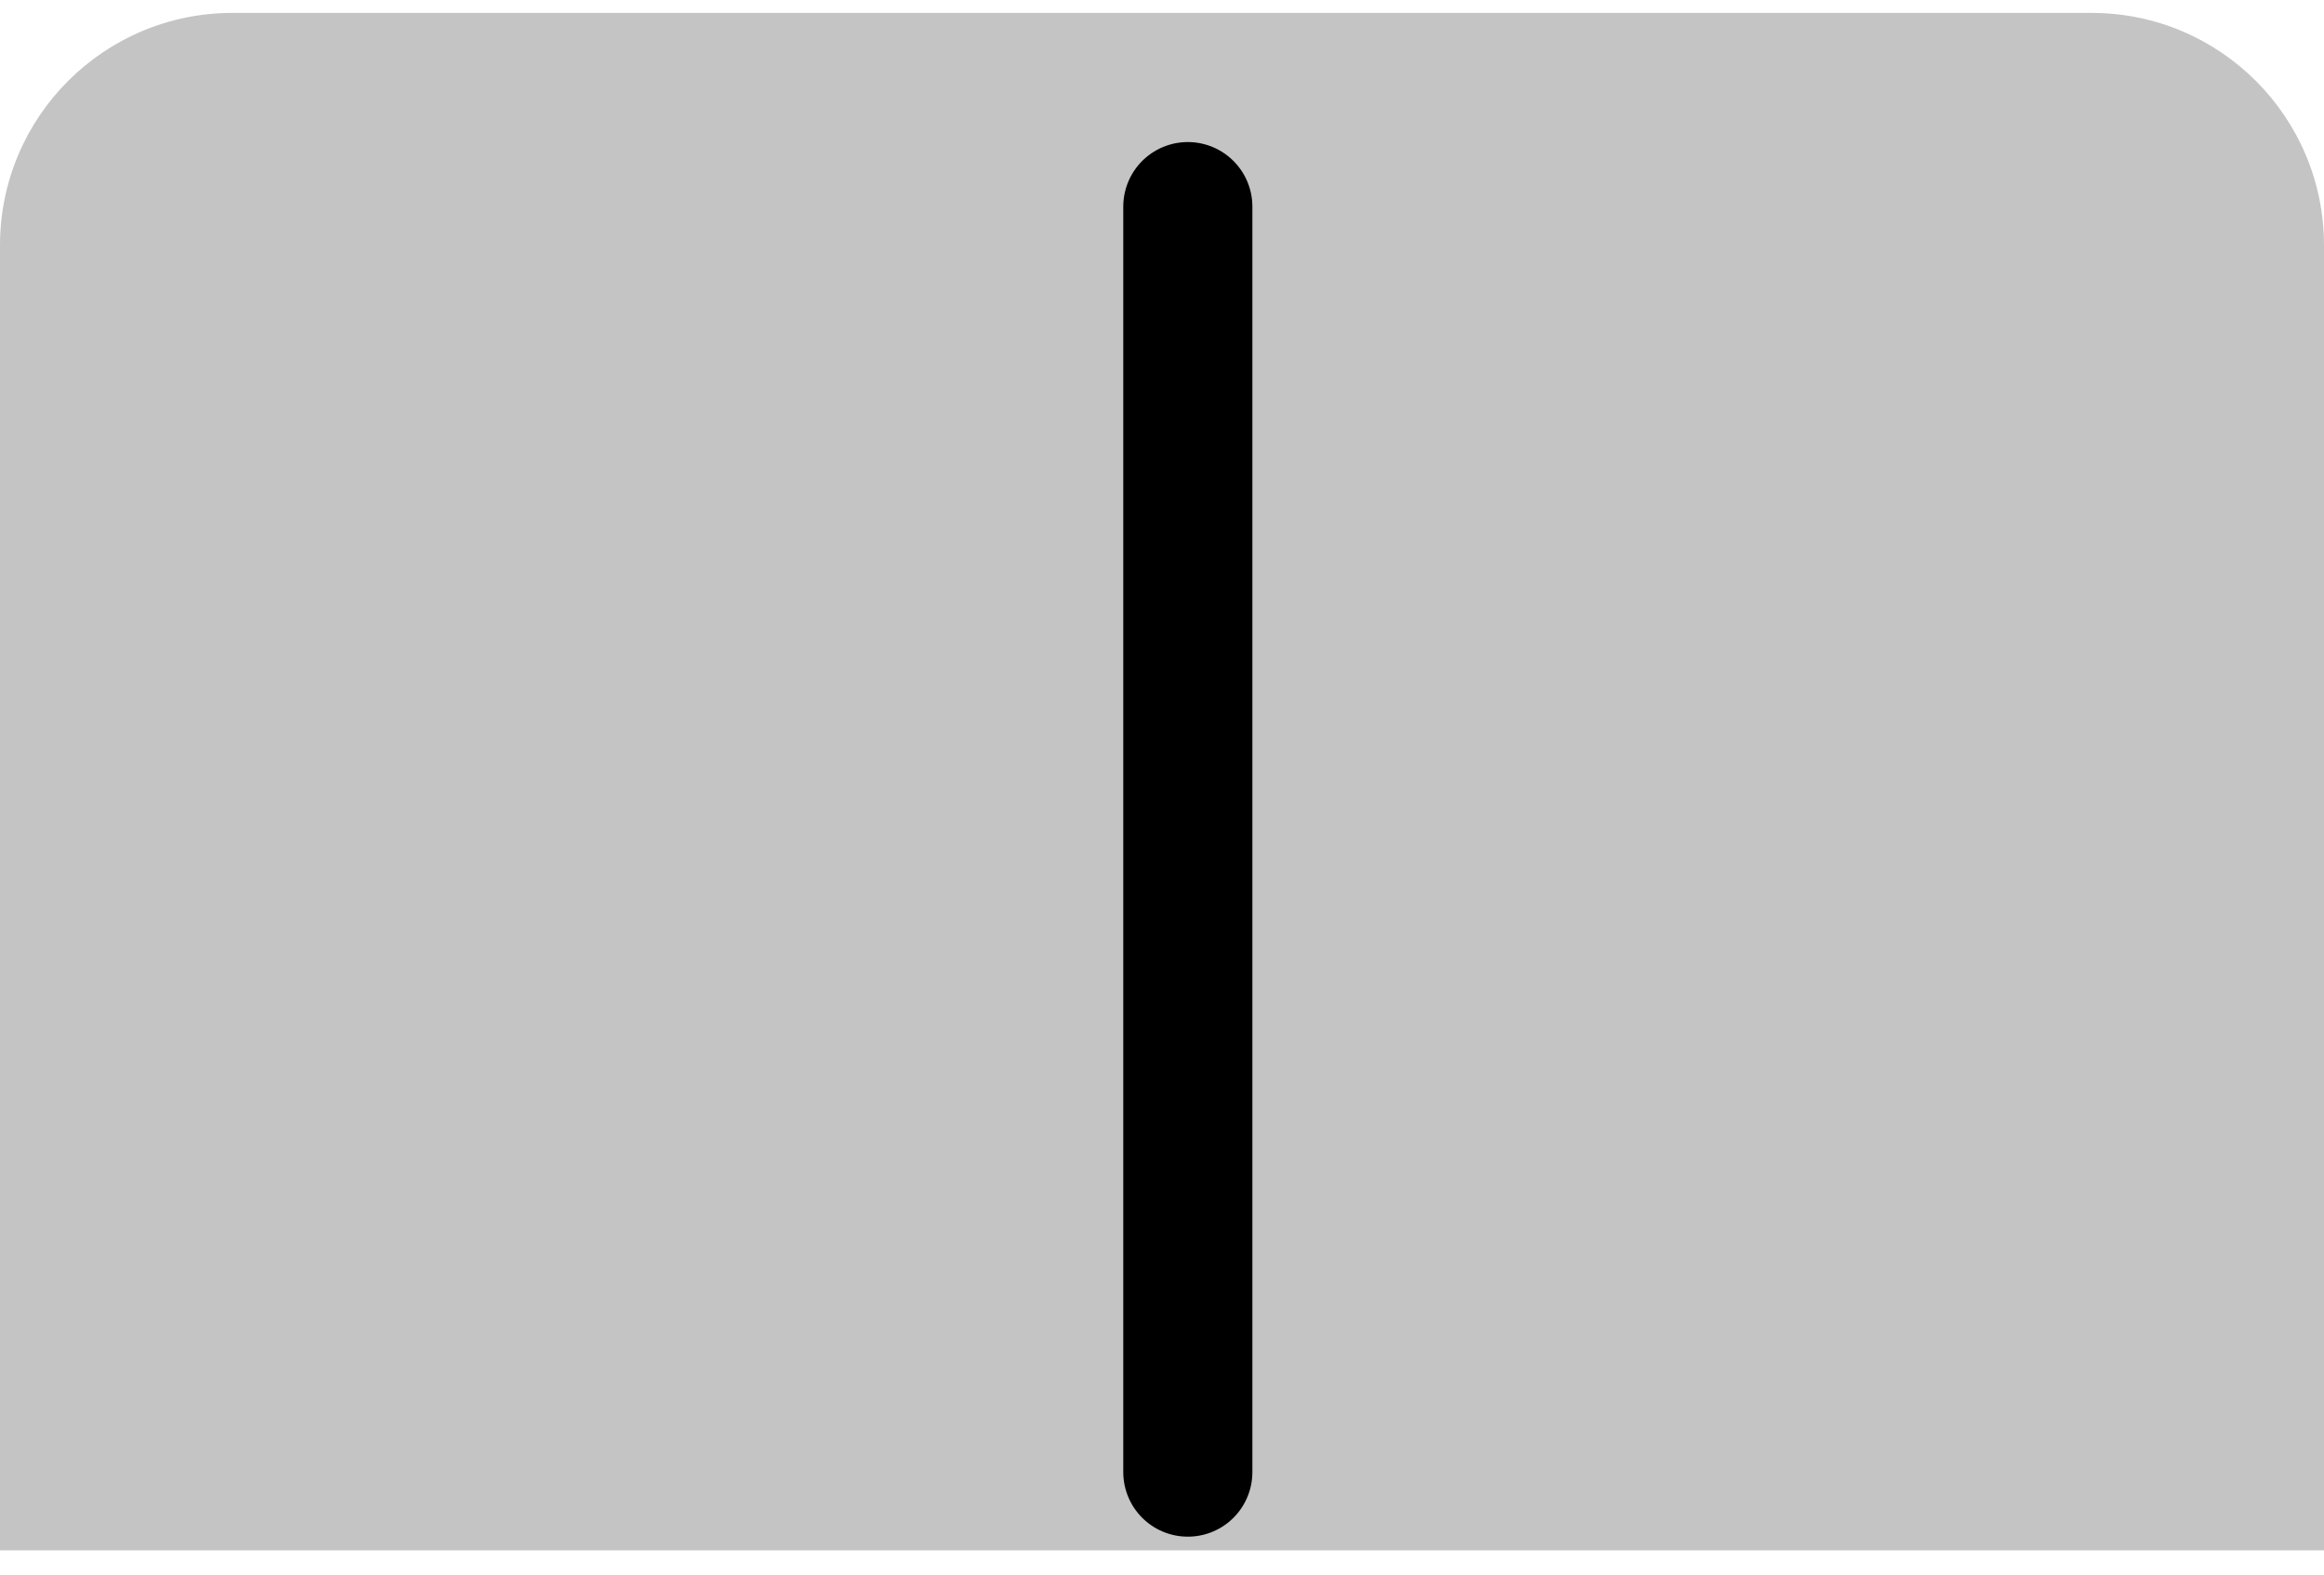 <svg width="90" height="61" viewBox="0 0 90 61" fill="none" xmlns="http://www.w3.org/2000/svg">
<path d="M0 60.028H90V9.5C90 4.529 85.971 0.5 81 0.5H9C4.029 0.5 0 4.529 0 9.5V60.028Z" fill="#C4C4C4"/>
<path d="M46 8L46 57" stroke="black" stroke-width="5" stroke-linecap="round"/>
</svg>
